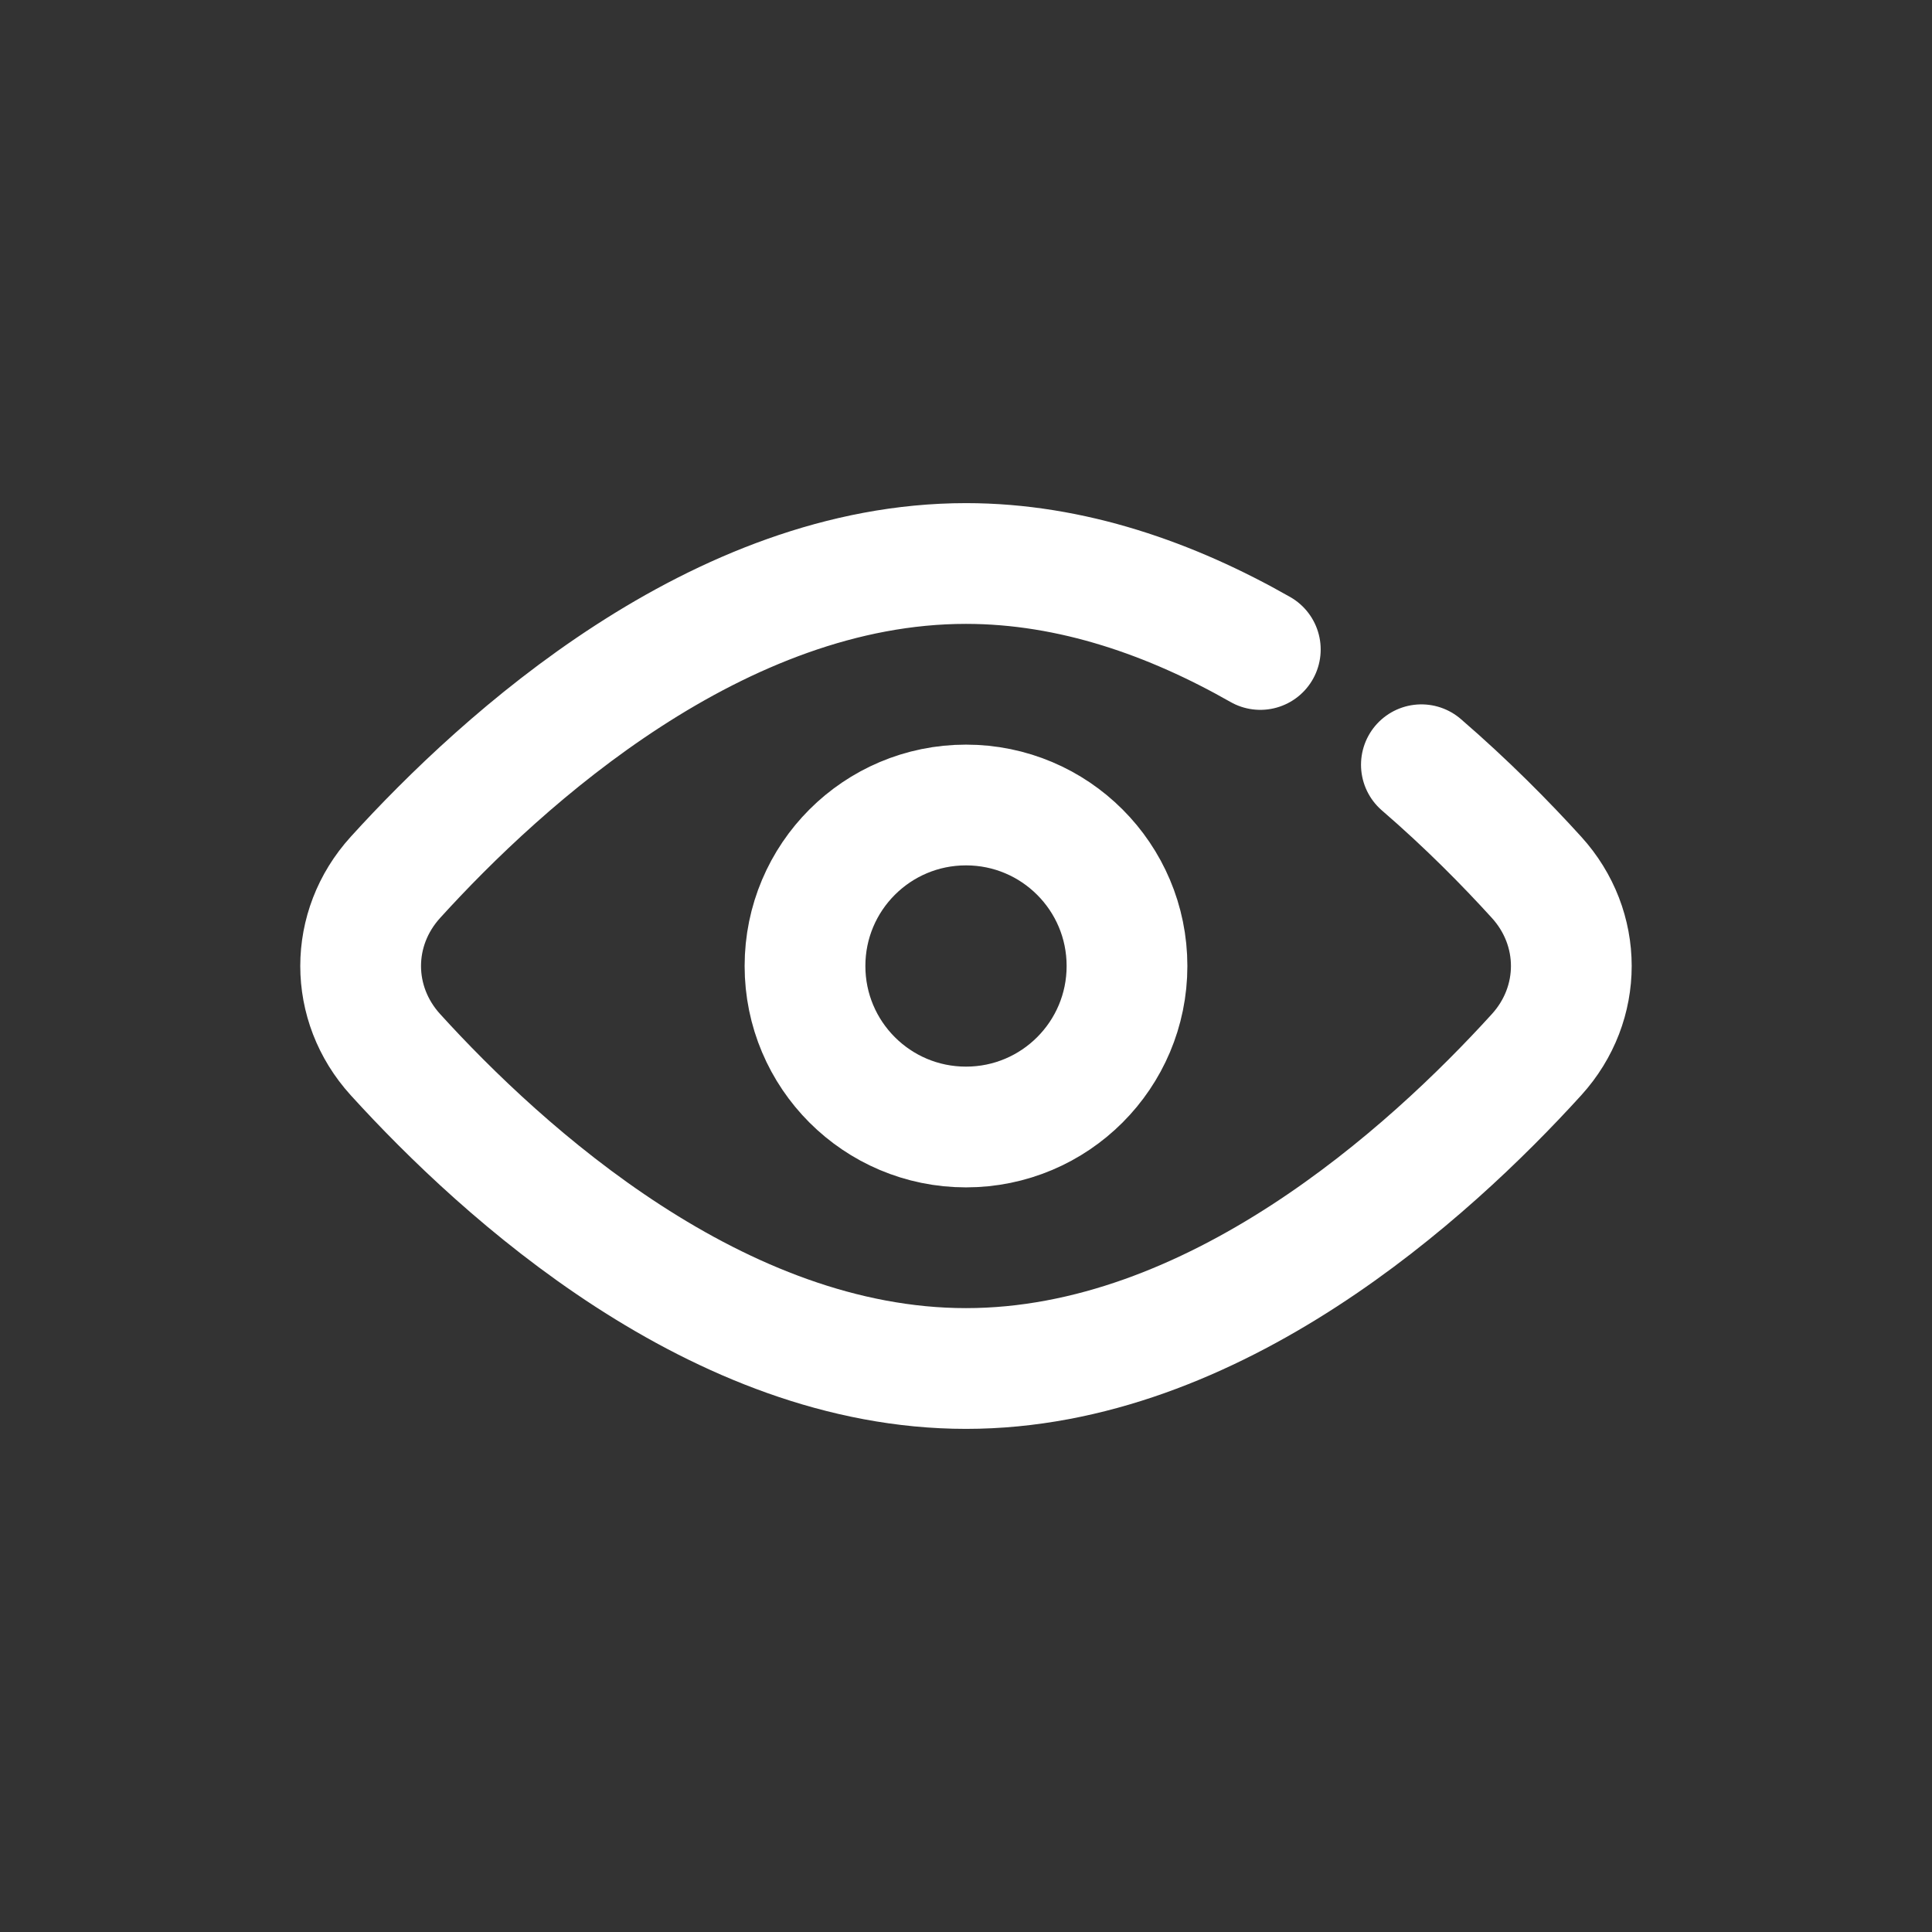 <svg width="24" height="24" viewBox="0 0 24 24" fill="none" xmlns="http://www.w3.org/2000/svg">
<rect x="0" y="0" width="24" height="24" fill="#333333" stroke="none"/>
<path d="M15.656 8.068C14.56 7.444 13.317 7 12 7C8.922 7 6.25 9.426 4.912 10.899C4.336 11.533 4.336 12.467 4.912 13.101C6.25 14.573 8.922 17 12 17C15.078 17 17.75 14.573 19.088 13.101C19.664 12.467 19.663 11.531 19.087 10.898C18.709 10.482 18.226 9.991 17.657 9.5M14 12C14 13.105 13.105 14 12 14C10.895 14 10 13.105 10 12C10 10.895 10.895 10 12 10C13.105 10 14 10.895 14 12Z" stroke="white" stroke-width="1.5" stroke-linecap="round" stroke-linejoin="round"/>
</svg>
